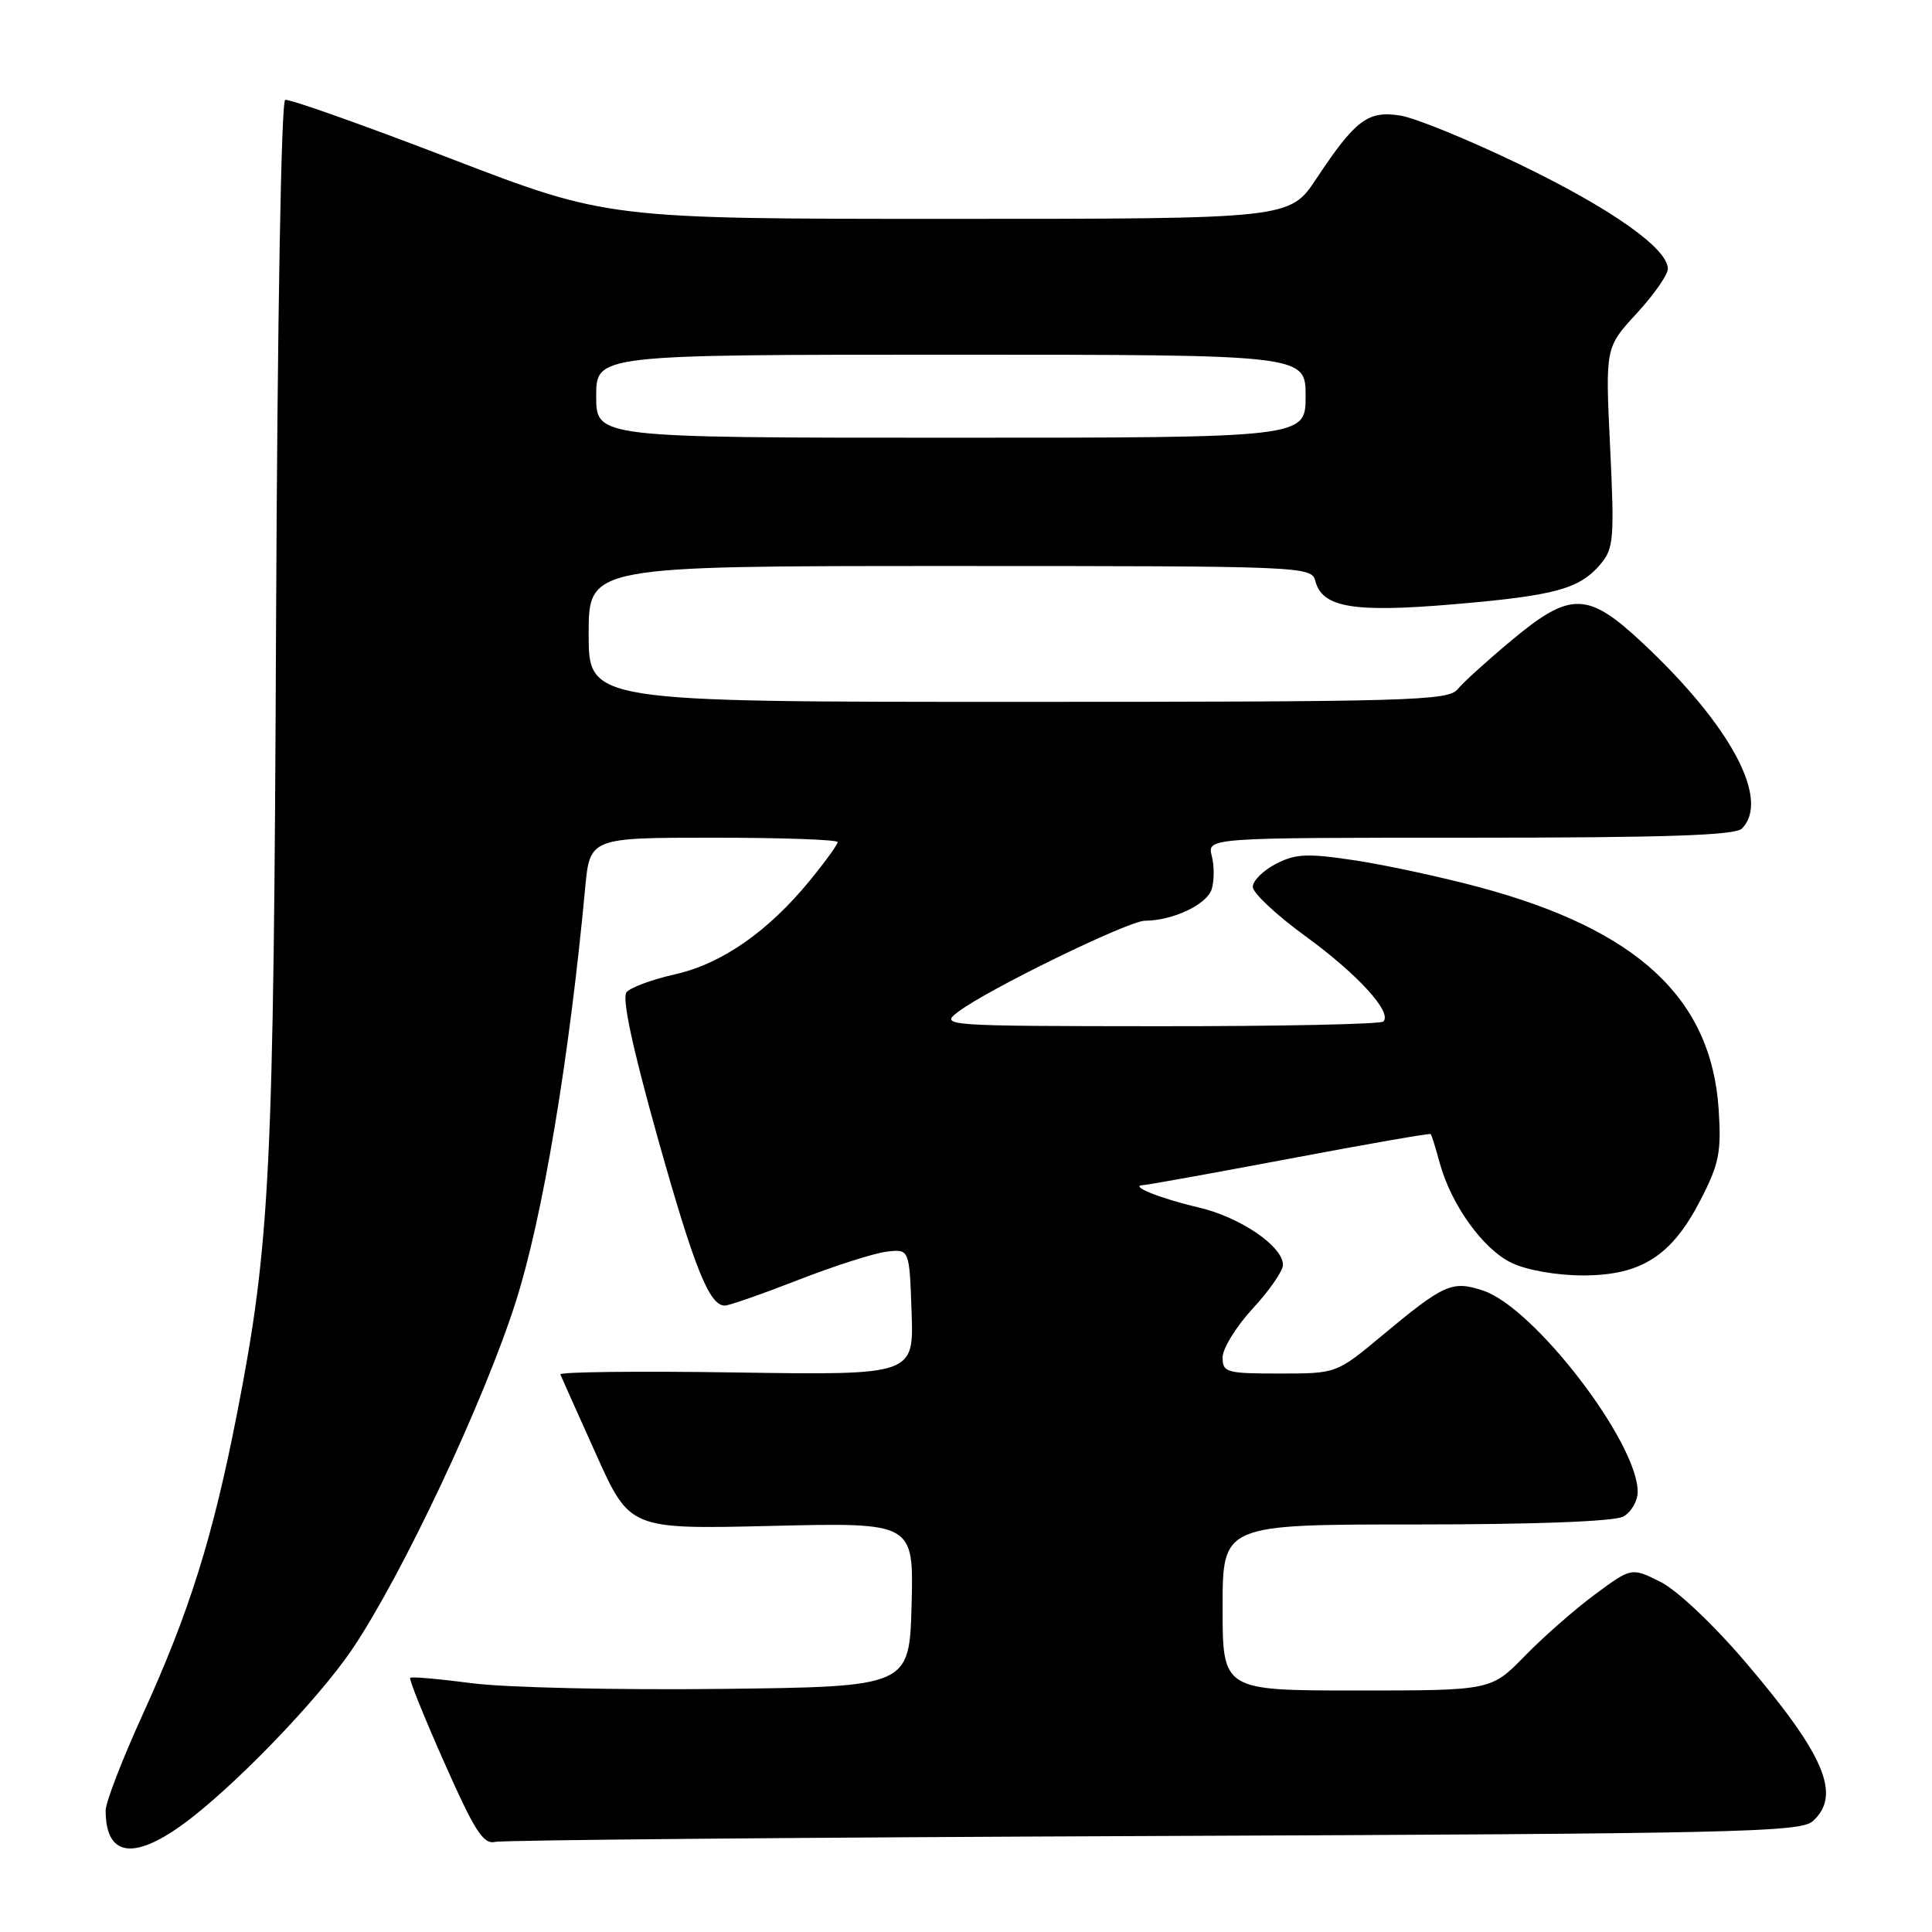 <?xml version="1.0" encoding="UTF-8" standalone="no"?>
<!DOCTYPE svg PUBLIC "-//W3C//DTD SVG 1.1//EN" "http://www.w3.org/Graphics/SVG/1.1/DTD/svg11.dtd" >
<svg xmlns="http://www.w3.org/2000/svg" xmlns:xlink="http://www.w3.org/1999/xlink" version="1.1" viewBox="0 0 256 256">
 <g >
 <path fill="currentColor"
d=" M 24.10 241.83 C 30.68 237.10 42.11 225.29 46.69 218.50 C 53.33 208.64 64.14 185.68 68.34 172.50 C 71.90 161.36 75.42 140.37 77.53 117.75 C 78.16 111.00 78.16 111.00 94.58 111.00 C 103.61 111.00 111.00 111.26 111.00 111.58 C 111.00 111.90 109.33 114.21 107.28 116.71 C 101.74 123.47 95.61 127.72 89.42 129.11 C 86.42 129.78 83.55 130.84 83.02 131.47 C 82.39 132.23 83.78 138.73 87.09 150.56 C 91.98 167.98 93.98 173.00 96.04 173.00 C 96.59 173.00 100.97 171.47 105.77 169.60 C 110.57 167.73 115.85 166.04 117.50 165.85 C 120.50 165.50 120.50 165.50 120.79 173.86 C 121.08 182.21 121.08 182.21 97.54 181.86 C 84.59 181.66 74.11 181.78 74.25 182.12 C 74.39 182.46 76.51 187.22 78.98 192.69 C 83.45 202.64 83.45 202.64 102.26 202.19 C 121.07 201.74 121.07 201.74 120.79 212.62 C 120.50 223.50 120.50 223.50 95.50 223.79 C 81.75 223.95 66.94 223.61 62.58 223.04 C 58.23 222.47 54.52 222.14 54.35 222.32 C 54.17 222.49 56.21 227.56 58.88 233.57 C 62.89 242.62 64.05 244.43 65.61 244.06 C 66.65 243.82 105.96 243.47 152.96 243.28 C 230.08 242.97 238.59 242.78 240.21 241.31 C 244.03 237.85 241.79 232.56 231.31 220.27 C 227.01 215.23 222.20 210.69 220.01 209.60 C 216.18 207.69 216.18 207.69 211.34 211.27 C 208.68 213.24 204.49 216.91 202.04 219.43 C 197.58 224.00 197.58 224.00 179.79 224.00 C 162.00 224.00 162.00 224.00 162.00 213.00 C 162.00 202.00 162.00 202.00 187.57 202.00 C 203.28 202.00 213.88 201.60 215.07 200.96 C 216.13 200.40 217.00 198.91 217.00 197.66 C 217.00 191.10 203.28 173.24 196.52 171.01 C 192.41 169.65 191.37 170.11 183.07 177.02 C 177.09 182.00 177.09 182.00 169.54 182.00 C 162.50 182.00 162.00 181.86 162.00 179.86 C 162.00 178.69 163.80 175.77 166.00 173.38 C 168.20 171.00 170.00 168.40 170.00 167.61 C 170.00 165.14 164.34 161.28 158.81 159.99 C 153.64 158.78 149.49 157.10 151.50 157.03 C 152.05 157.01 160.80 155.43 170.94 153.52 C 181.08 151.60 189.47 150.14 189.58 150.27 C 189.70 150.40 190.23 152.10 190.76 154.06 C 192.29 159.67 196.52 165.54 200.32 167.35 C 202.35 168.31 206.29 169.00 209.75 169.00 C 217.48 169.00 221.52 166.41 225.33 159.00 C 227.80 154.21 228.10 152.66 227.73 146.99 C 226.76 132.25 216.94 123.16 195.95 117.54 C 190.99 116.21 183.60 114.62 179.53 114.00 C 173.22 113.05 171.68 113.12 169.06 114.47 C 167.38 115.34 166.00 116.71 166.00 117.51 C 166.00 118.32 169.14 121.26 172.98 124.05 C 179.91 129.10 184.52 134.14 183.30 135.36 C 182.95 135.71 169.58 135.99 153.58 135.98 C 125.08 135.96 124.55 135.92 126.91 134.11 C 130.71 131.18 149.53 122.00 151.72 122.00 C 155.36 122.00 159.91 119.86 160.55 117.84 C 160.90 116.75 160.91 114.76 160.57 113.43 C 159.96 111.00 159.96 111.00 194.78 111.00 C 220.53 111.00 229.91 110.69 230.80 109.80 C 234.60 106.00 229.38 96.19 217.71 85.25 C 210.39 78.38 208.12 78.32 200.30 84.84 C 197.11 87.50 193.88 90.42 193.13 91.34 C 191.88 92.85 186.71 93.00 134.88 93.00 C 78.00 93.00 78.00 93.00 78.00 84.00 C 78.00 75.00 78.00 75.00 125.88 75.00 C 172.83 75.00 173.78 75.04 174.29 76.99 C 175.21 80.51 179.33 81.20 192.61 80.07 C 206.10 78.92 209.30 78.04 212.09 74.74 C 213.82 72.70 213.93 71.34 213.35 59.27 C 212.71 46.04 212.71 46.04 216.86 41.54 C 219.13 39.07 221.00 36.41 221.00 35.63 C 221.00 32.93 213.52 27.65 201.39 21.79 C 194.70 18.56 187.59 15.65 185.59 15.32 C 181.27 14.62 179.62 15.85 174.43 23.67 C 170.89 29.00 170.89 29.00 125.69 29.00 C 80.49 29.00 80.49 29.00 59.60 20.97 C 48.11 16.55 38.30 13.07 37.79 13.24 C 37.26 13.41 36.76 42.11 36.58 82.52 C 36.27 155.39 35.81 164.72 31.43 187.19 C 28.22 203.65 25.11 213.58 18.89 227.22 C 16.20 233.12 14.00 238.82 14.00 239.89 C 14.00 245.87 17.54 246.55 24.10 241.83 Z  M 79.00 52.50 C 79.00 47.00 79.00 47.00 126.00 47.00 C 173.00 47.00 173.00 47.00 173.00 52.50 C 173.00 58.00 173.00 58.00 126.00 58.00 C 79.00 58.00 79.00 58.00 79.00 52.50 Z "/>
</g>
</svg>